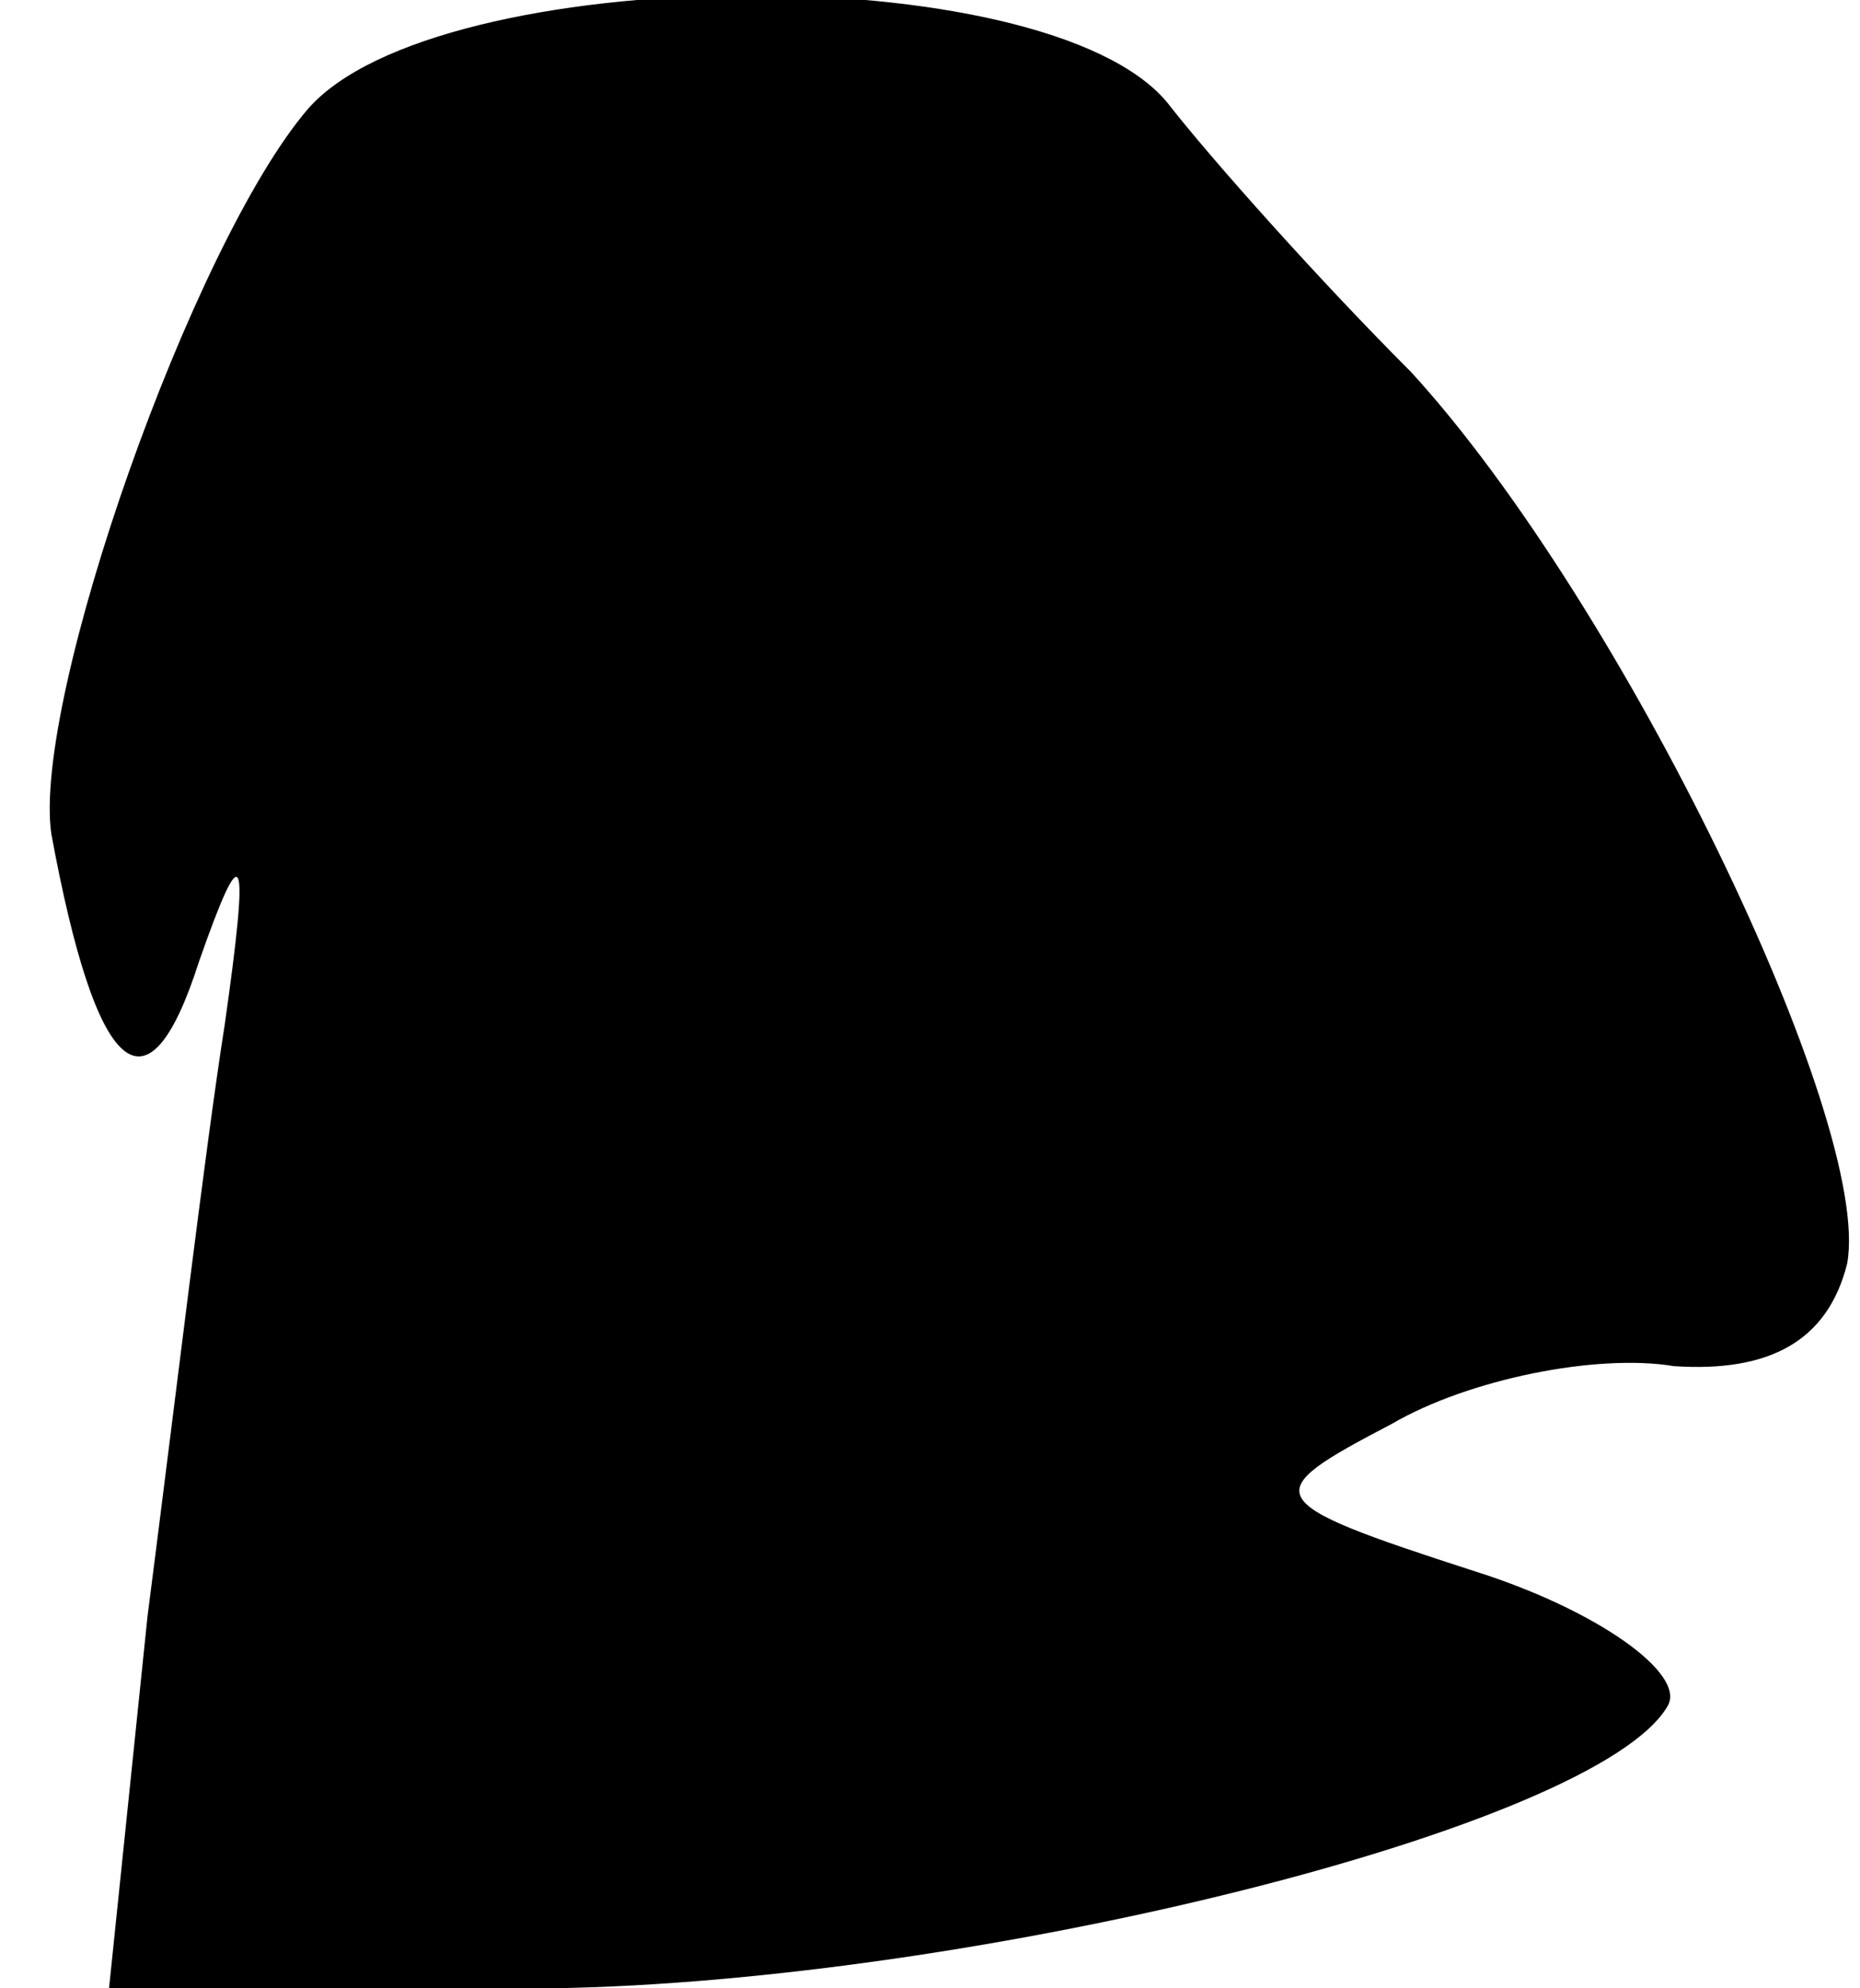 <?xml version="1.0" standalone="no"?>
<!DOCTYPE svg PUBLIC "-//W3C//DTD SVG 20010904//EN"
 "http://www.w3.org/TR/2001/REC-SVG-20010904/DTD/svg10.dtd">
<svg version="1.0" xmlns="http://www.w3.org/2000/svg"
 width="29pt" height="31pt" viewBox="0 0 29 31"
 preserveAspectRatio="xMidYMid meet">
<g transform="translate(0,31) scale(0.1,-0.1)"
fill="#000000" stroke="none">
<path fill="#000000" stroke="none" d="M48 293 c-18 -21 -43 -92 -40 -113 7
-38 15 -45 23 -20 7 20 8 18 4 -10 -3 -19 -8 -61 -12 -92 l-6 -58 69 0 c66 1
163 25 174 44 3 5 -11 15 -30 21 -34 11 -34 12 -13 23 12 7 32 11 44 9 15 -1
24 4 27 16 4 22 -35 103 -68 139 -14 14 -31 33 -38 42 -19 23 -114 22 -134 -1z"/>
</g>
</svg>
